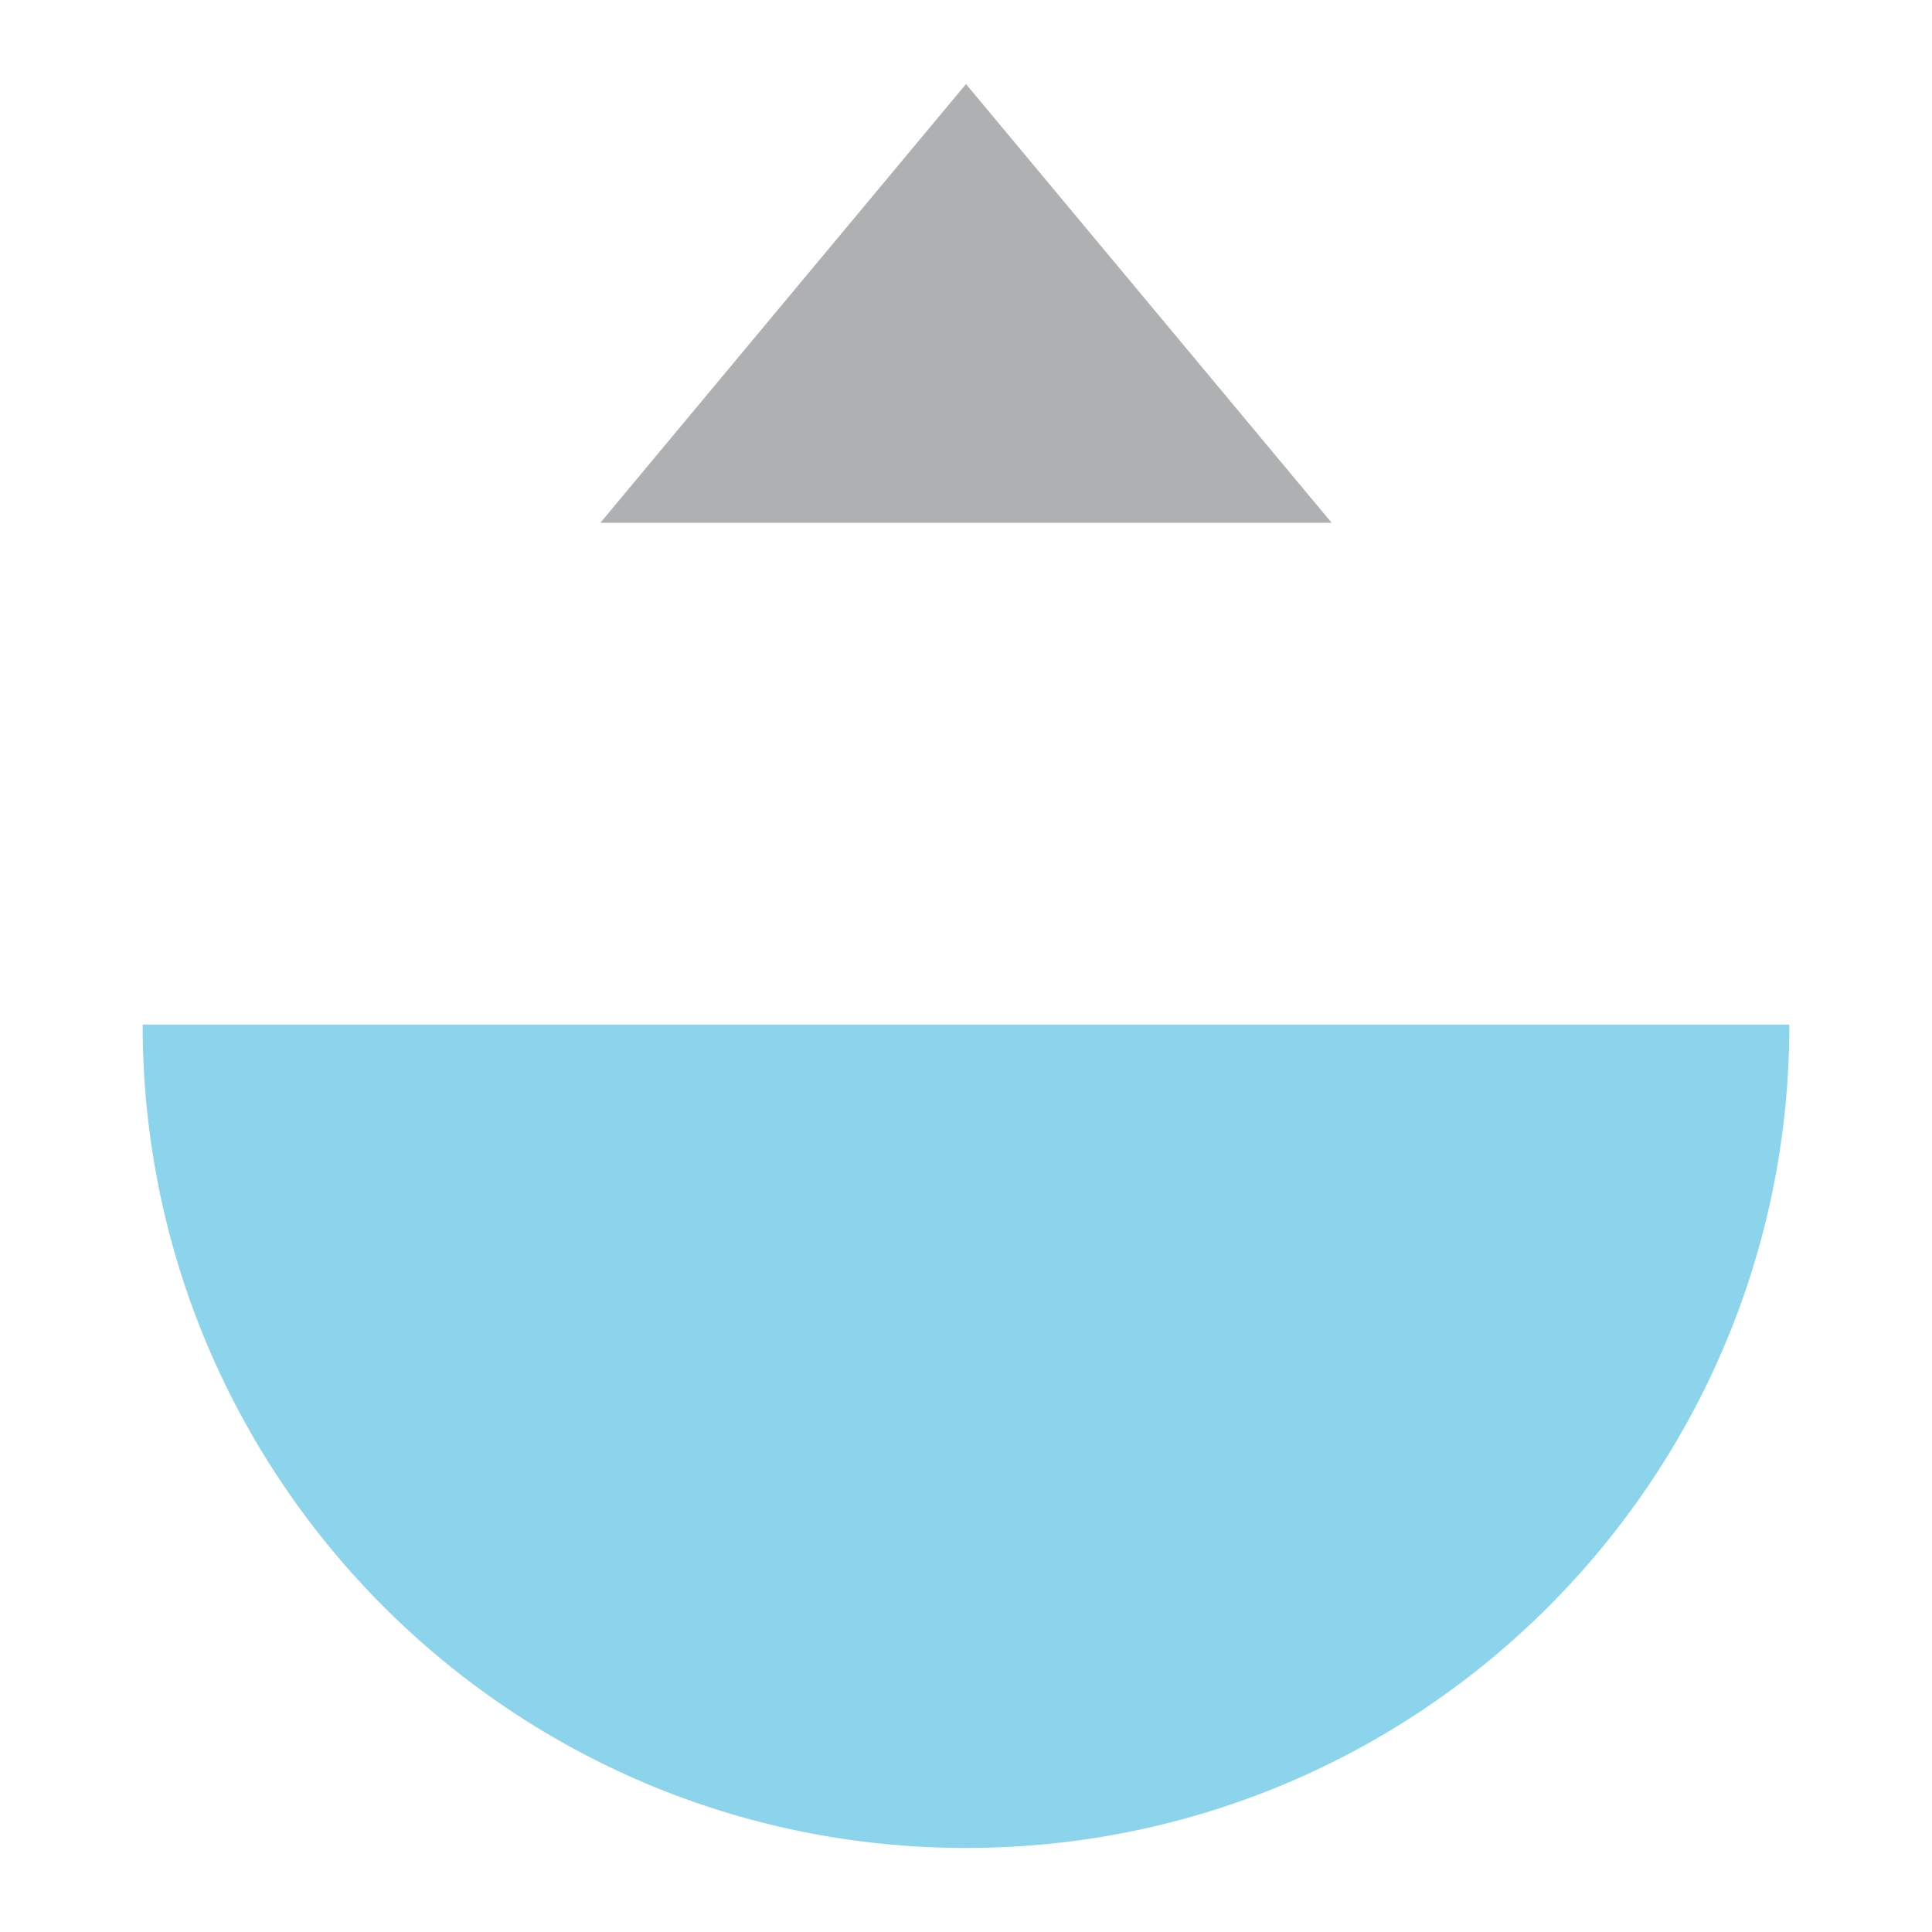 <svg xmlns="http://www.w3.org/2000/svg" width="12" height="12">
 <path d="m0.886 6.364c0 2.824 2.289 5.114 5.114 5.114s5.114-2.289 5.114-5.114z" fill="#40b6e0" fill-opacity=".6"/>
 <path d="m8.271 3.247-2.271-2.725-2.271 2.725h4.542z" fill="#aeb0b2"/>
</svg>